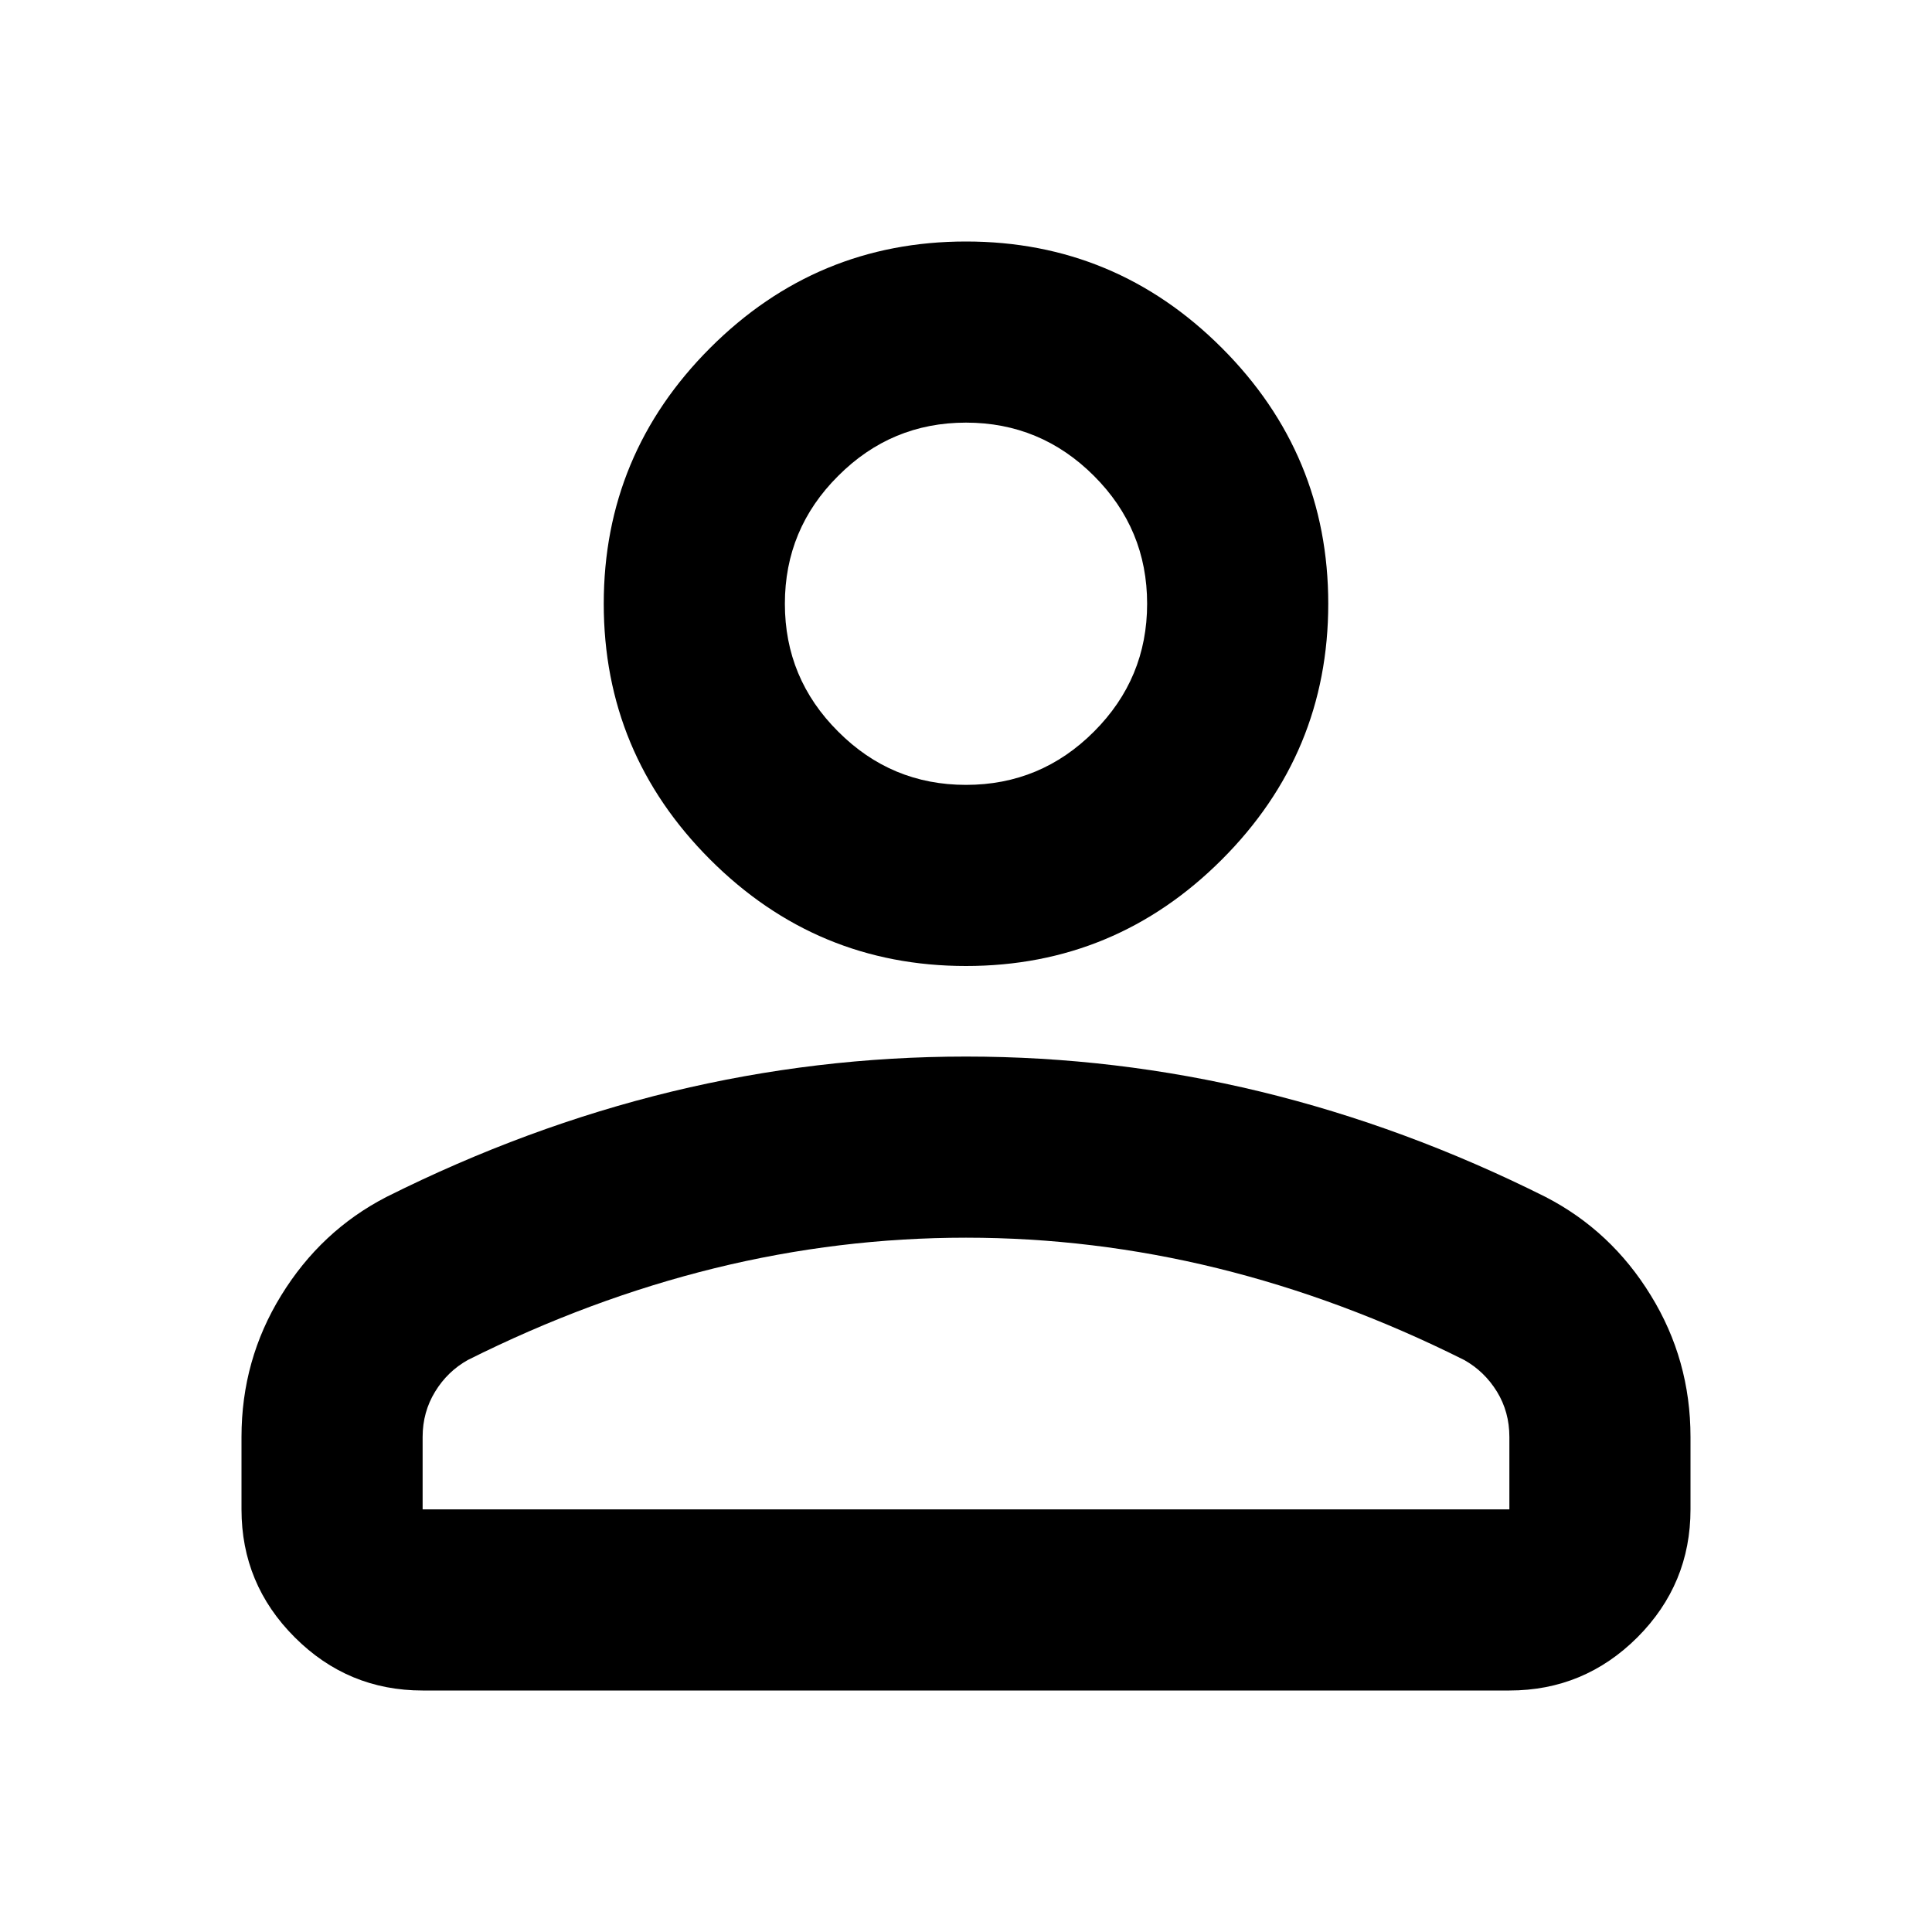 <svg width="24" height="24" viewBox="0 0 24 24" xmlns="http://www.w3.org/2000/svg">
<path d="M12 12C10.762 12 9.703 11.559 8.822 10.678C7.941 9.797 7.5 8.738 7.5 7.5C7.5 6.263 7.941 5.203 8.822 4.322C9.703 3.441 10.762 3 12 3C13.238 3 14.297 3.441 15.178 4.322C16.059 5.203 16.5 6.263 16.5 7.5C16.5 8.738 16.059 9.797 15.178 10.678C14.297 11.559 13.238 12 12 12ZM18.75 21H5.25C4.631 21 4.102 20.78 3.662 20.34C3.22 19.899 3 19.369 3 18.75V17.85C3 17.212 3.164 16.626 3.493 16.092C3.821 15.558 4.256 15.15 4.8 14.869C5.963 14.287 7.144 13.851 8.344 13.56C9.544 13.27 10.762 13.125 12 13.125C13.238 13.125 14.456 13.27 15.656 13.56C16.856 13.851 18.038 14.287 19.2 14.869C19.744 15.15 20.18 15.558 20.507 16.092C20.836 16.626 21 17.212 21 17.85V18.75C21 19.369 20.78 19.899 20.34 20.34C19.899 20.78 19.369 21 18.75 21ZM5.25 18.75H18.75V17.85C18.75 17.644 18.699 17.456 18.596 17.288C18.492 17.119 18.356 16.988 18.188 16.894C17.175 16.387 16.153 16.008 15.122 15.754C14.091 15.501 13.05 15.375 12 15.375C10.95 15.375 9.909 15.501 8.878 15.754C7.847 16.008 6.825 16.387 5.812 16.894C5.644 16.988 5.508 17.119 5.405 17.288C5.302 17.456 5.25 17.644 5.25 17.85V18.75ZM12 9.75C12.619 9.75 13.149 9.53 13.59 9.088C14.03 8.648 14.25 8.119 14.25 7.5C14.25 6.881 14.03 6.352 13.59 5.912C13.149 5.471 12.619 5.25 12 5.25C11.381 5.25 10.852 5.471 10.412 5.912C9.97 6.352 9.75 6.881 9.75 7.5C9.75 8.119 9.97 8.648 10.412 9.088C10.852 9.53 11.381 9.75 12 9.75Z" fill="black"/>
</svg>
